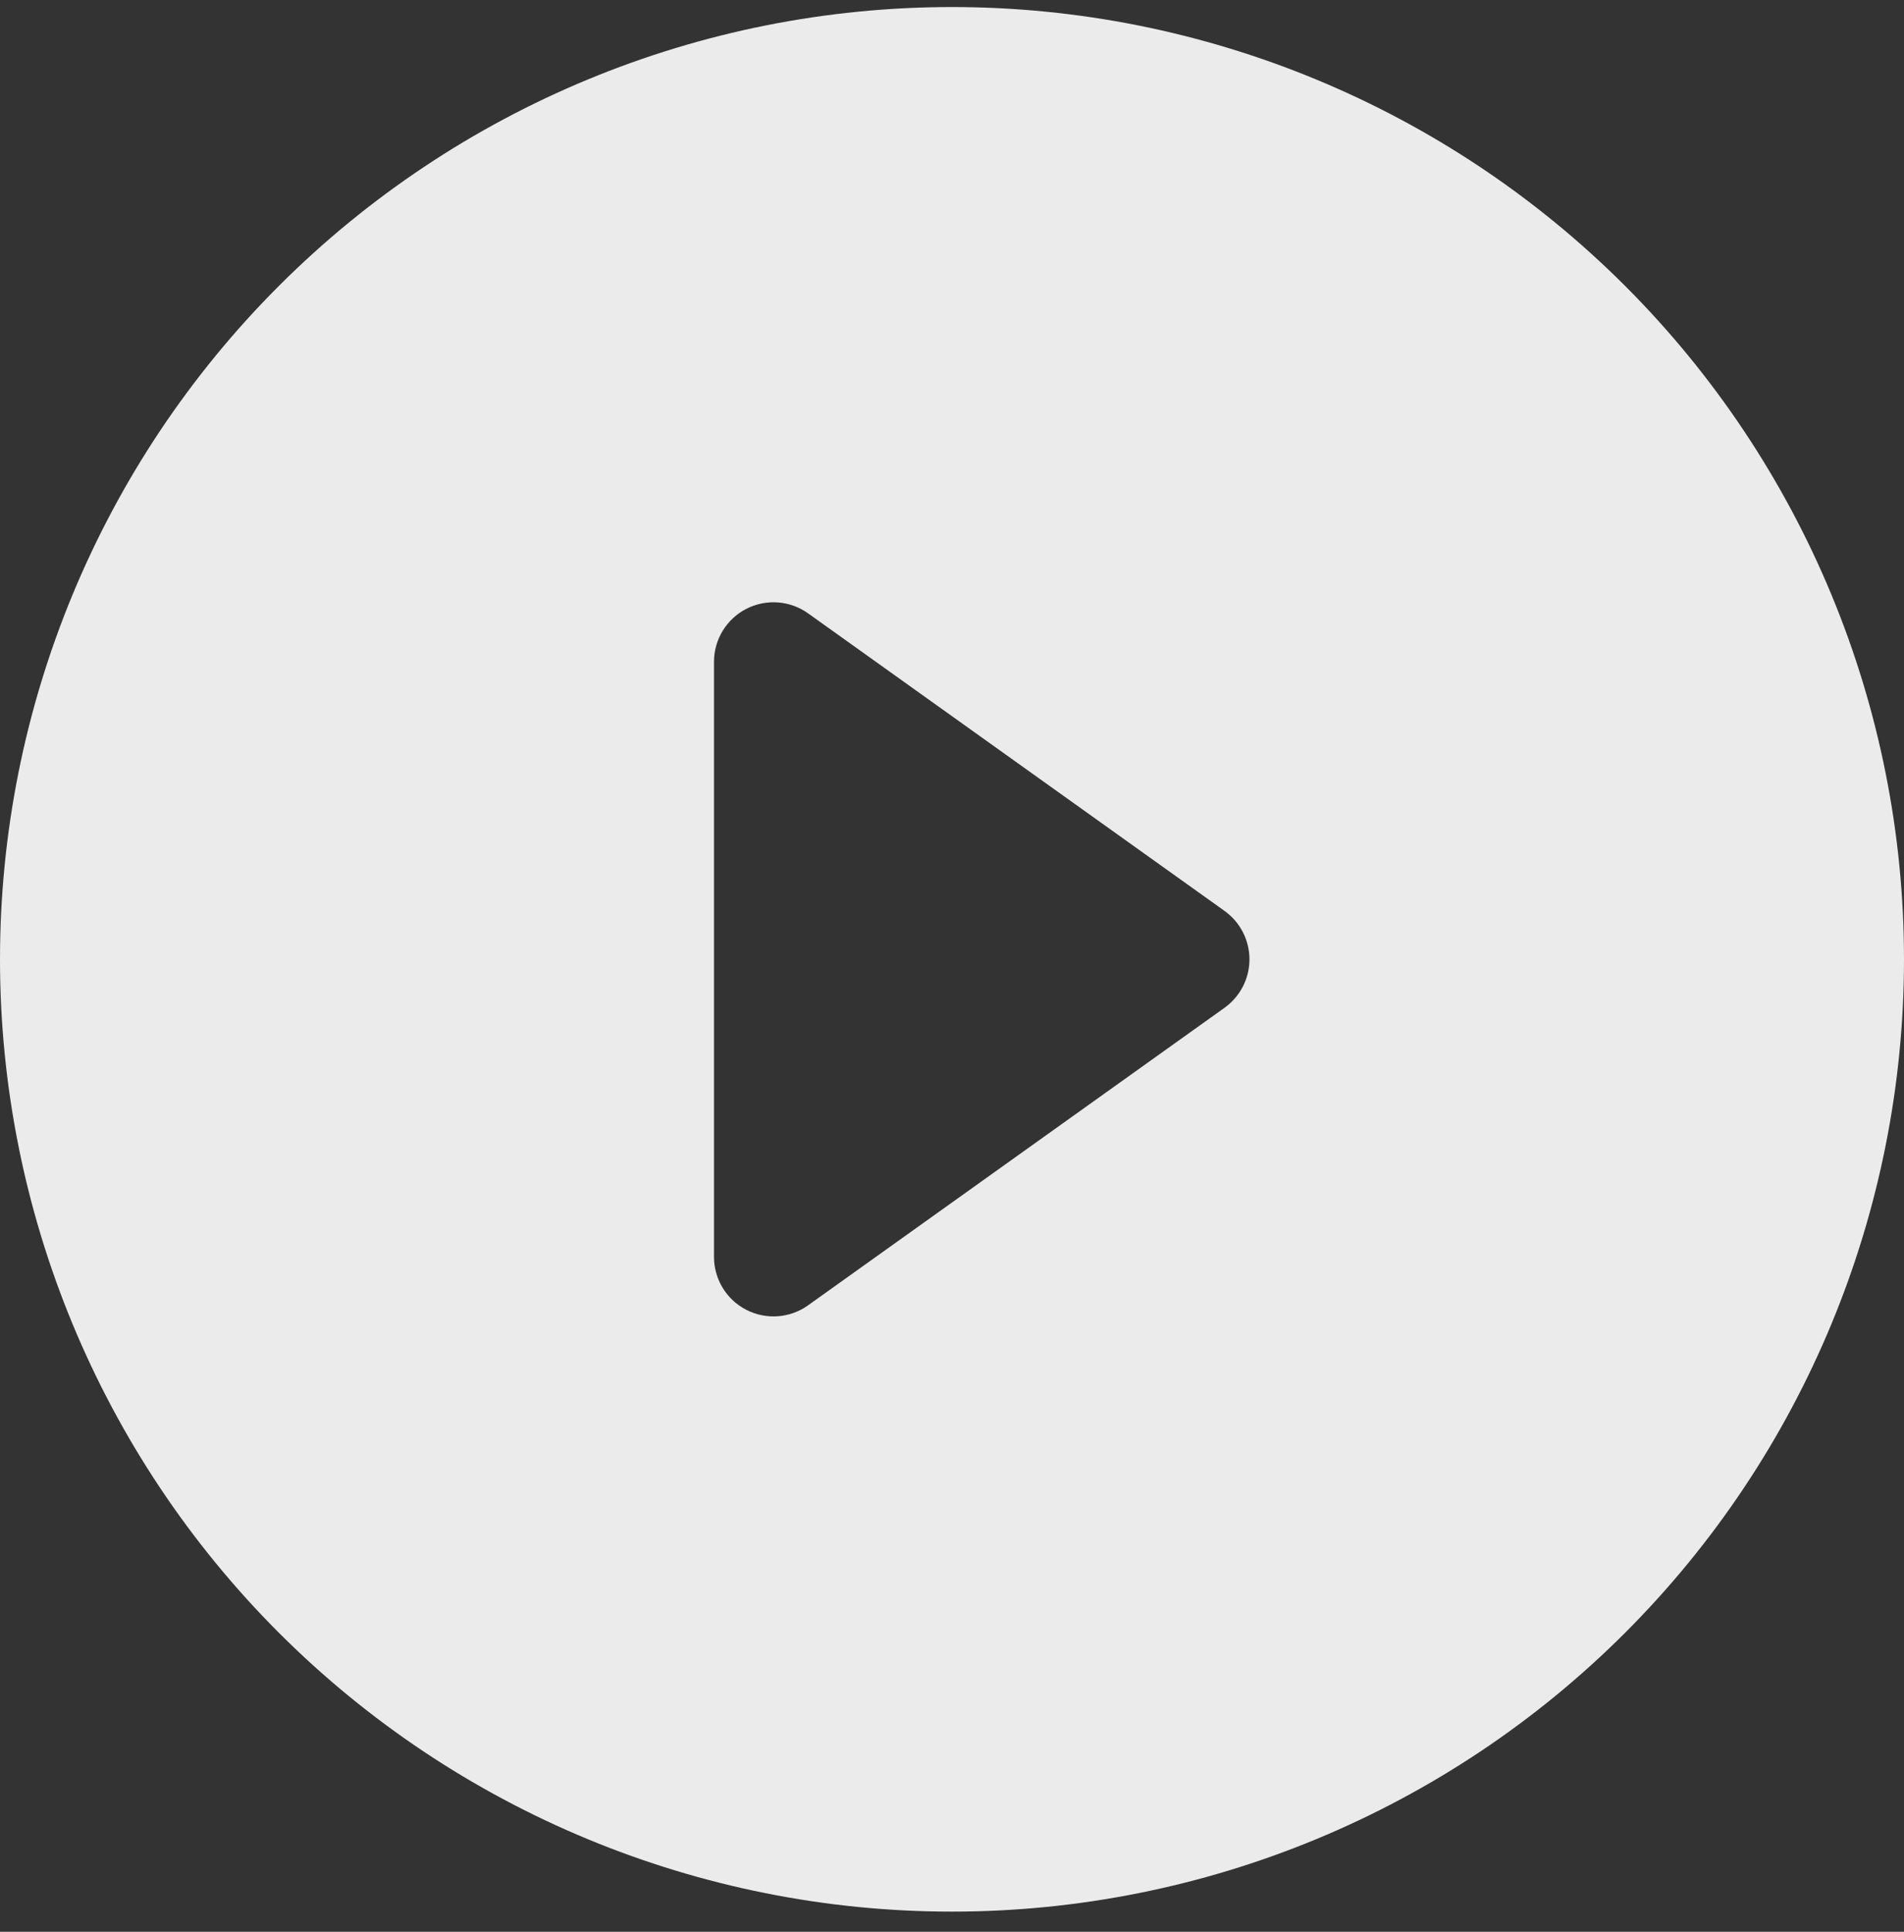 <svg width="70" height="71" viewBox="0 0 70 71" fill="none" xmlns="http://www.w3.org/2000/svg">
<rect x="0" y="0" width="70" height="71" fill="#333333" stroke="none"/>
<g clip-path="url(#clip0_327_1227)">
<path d="M70 35.259C70 44.542 66.312 53.444 59.749 60.008C53.185 66.572 44.283 70.259 35 70.259C25.717 70.259 16.815 66.572 10.251 60.008C3.687 53.444 0 44.542 0 35.259C0 25.977 3.687 17.074 10.251 10.511C16.815 3.947 25.717 0.259 35 0.259C44.283 0.259 53.185 3.947 59.749 10.511C66.312 17.074 70 25.977 70 35.259ZM29.706 22.541C29.379 22.308 28.994 22.17 28.594 22.141C28.193 22.113 27.793 22.195 27.436 22.378C27.079 22.562 26.779 22.841 26.57 23.184C26.361 23.526 26.25 23.92 26.25 24.322V46.197C26.25 46.598 26.361 46.992 26.57 47.335C26.779 47.678 27.079 47.956 27.436 48.14C27.793 48.324 28.193 48.406 28.594 48.377C28.994 48.349 29.379 48.21 29.706 47.977L45.019 37.04C45.302 36.837 45.533 36.57 45.693 36.261C45.852 35.951 45.936 35.608 45.936 35.259C45.936 34.911 45.852 34.568 45.693 34.258C45.533 33.948 45.302 33.681 45.019 33.479L29.706 22.541Z" fill="white" fill-opacity="0.9"/>
</g>
<defs>
<clipPath id="clip0_327_1227">
<rect width="70" height="70" fill="white" transform="translate(0 0.259)"/>
</clipPath>
</defs>
</svg>
